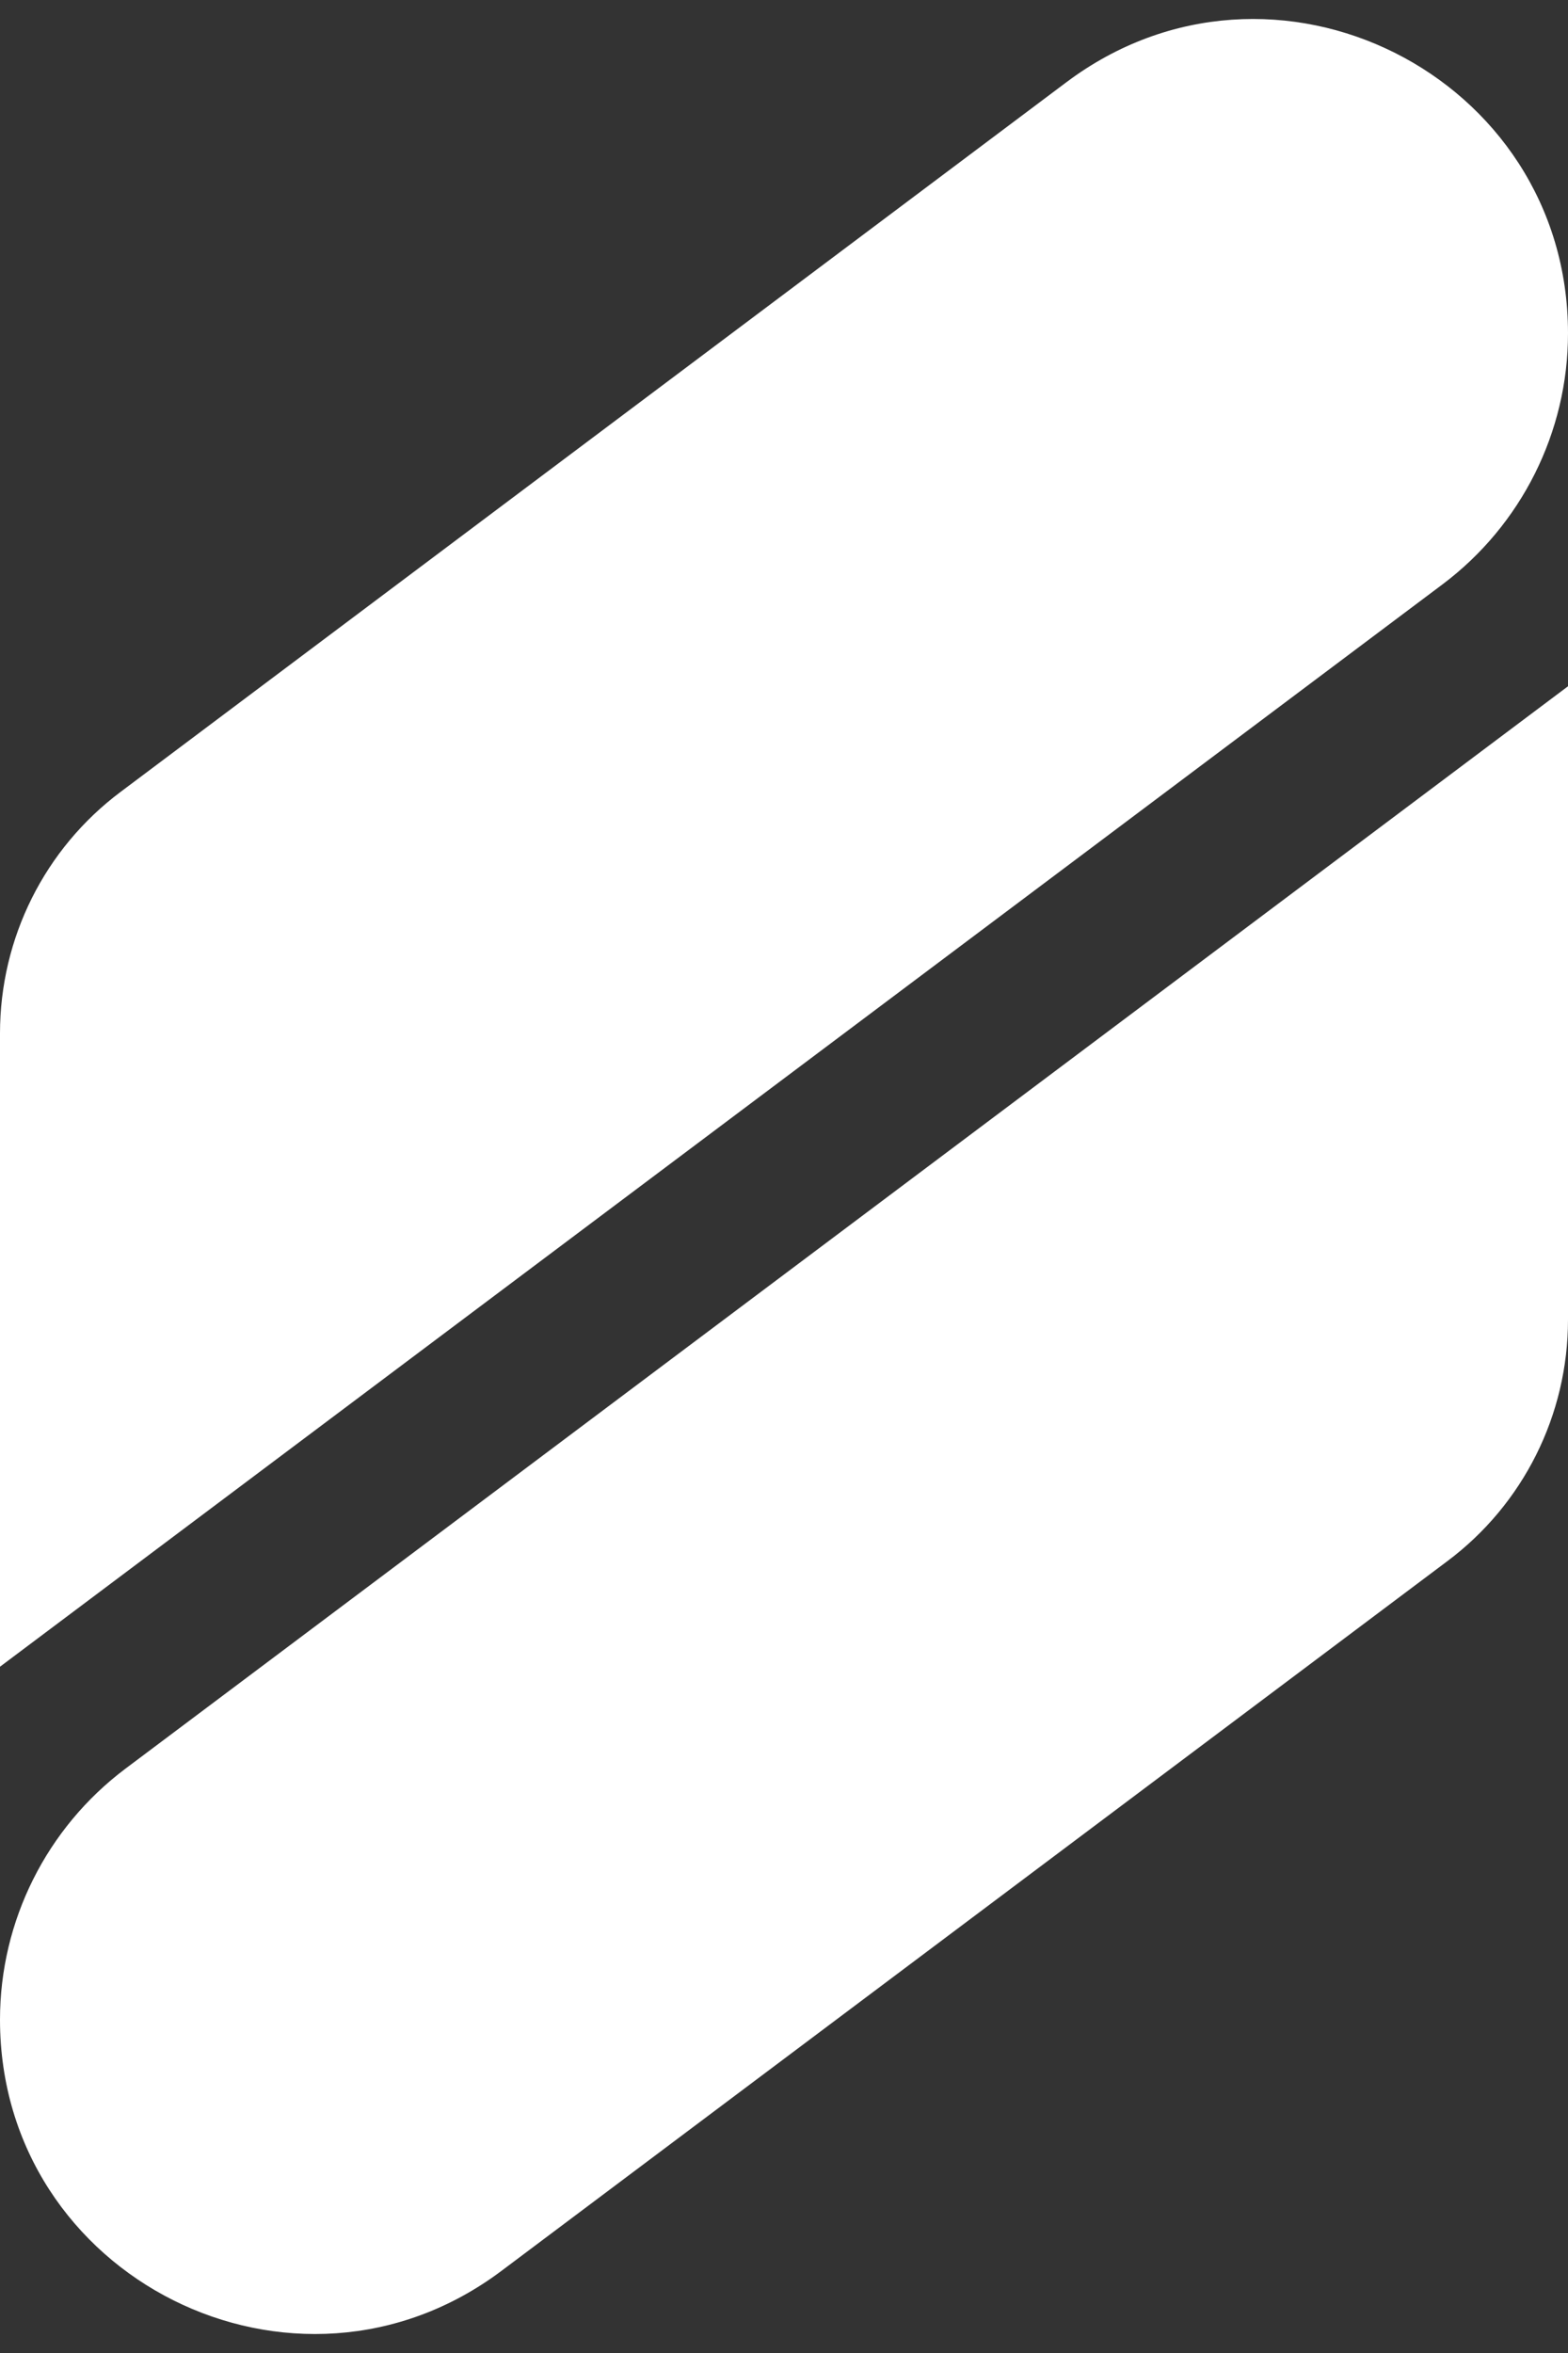 <svg width="4" height="6" viewBox="0 0 4 6" fill="none" xmlns="http://www.w3.org/2000/svg">
<rect x="0" y="0" width="4" height="6" fill="#333333" stroke="none"/>
<g clip-path="url(#clip0_89_378)">
<path d="M0 4.25V2.635C0 2.392 0.114 2.164 0.308 2.019L2.72 0.21C3.247 -0.186 4 0.191 4 0.85C4 1.102 3.881 1.339 3.68 1.49L0 4.25Z" fill="white"/>
<path d="M4 1.75L4 3.365C4 3.608 3.886 3.836 3.692 3.981L1.28 5.79C0.753 6.186 8.22442e-08 5.809 1.39876e-07 5.15C1.6189e-07 4.898 0.119 4.661 0.32 4.51L4 1.75Z" fill="white"/>
</g>
<defs>
<clipPath id="clip0_89_378">
<rect width="4" height="6" fill="white"/>
</clipPath>
</defs>
</svg>
